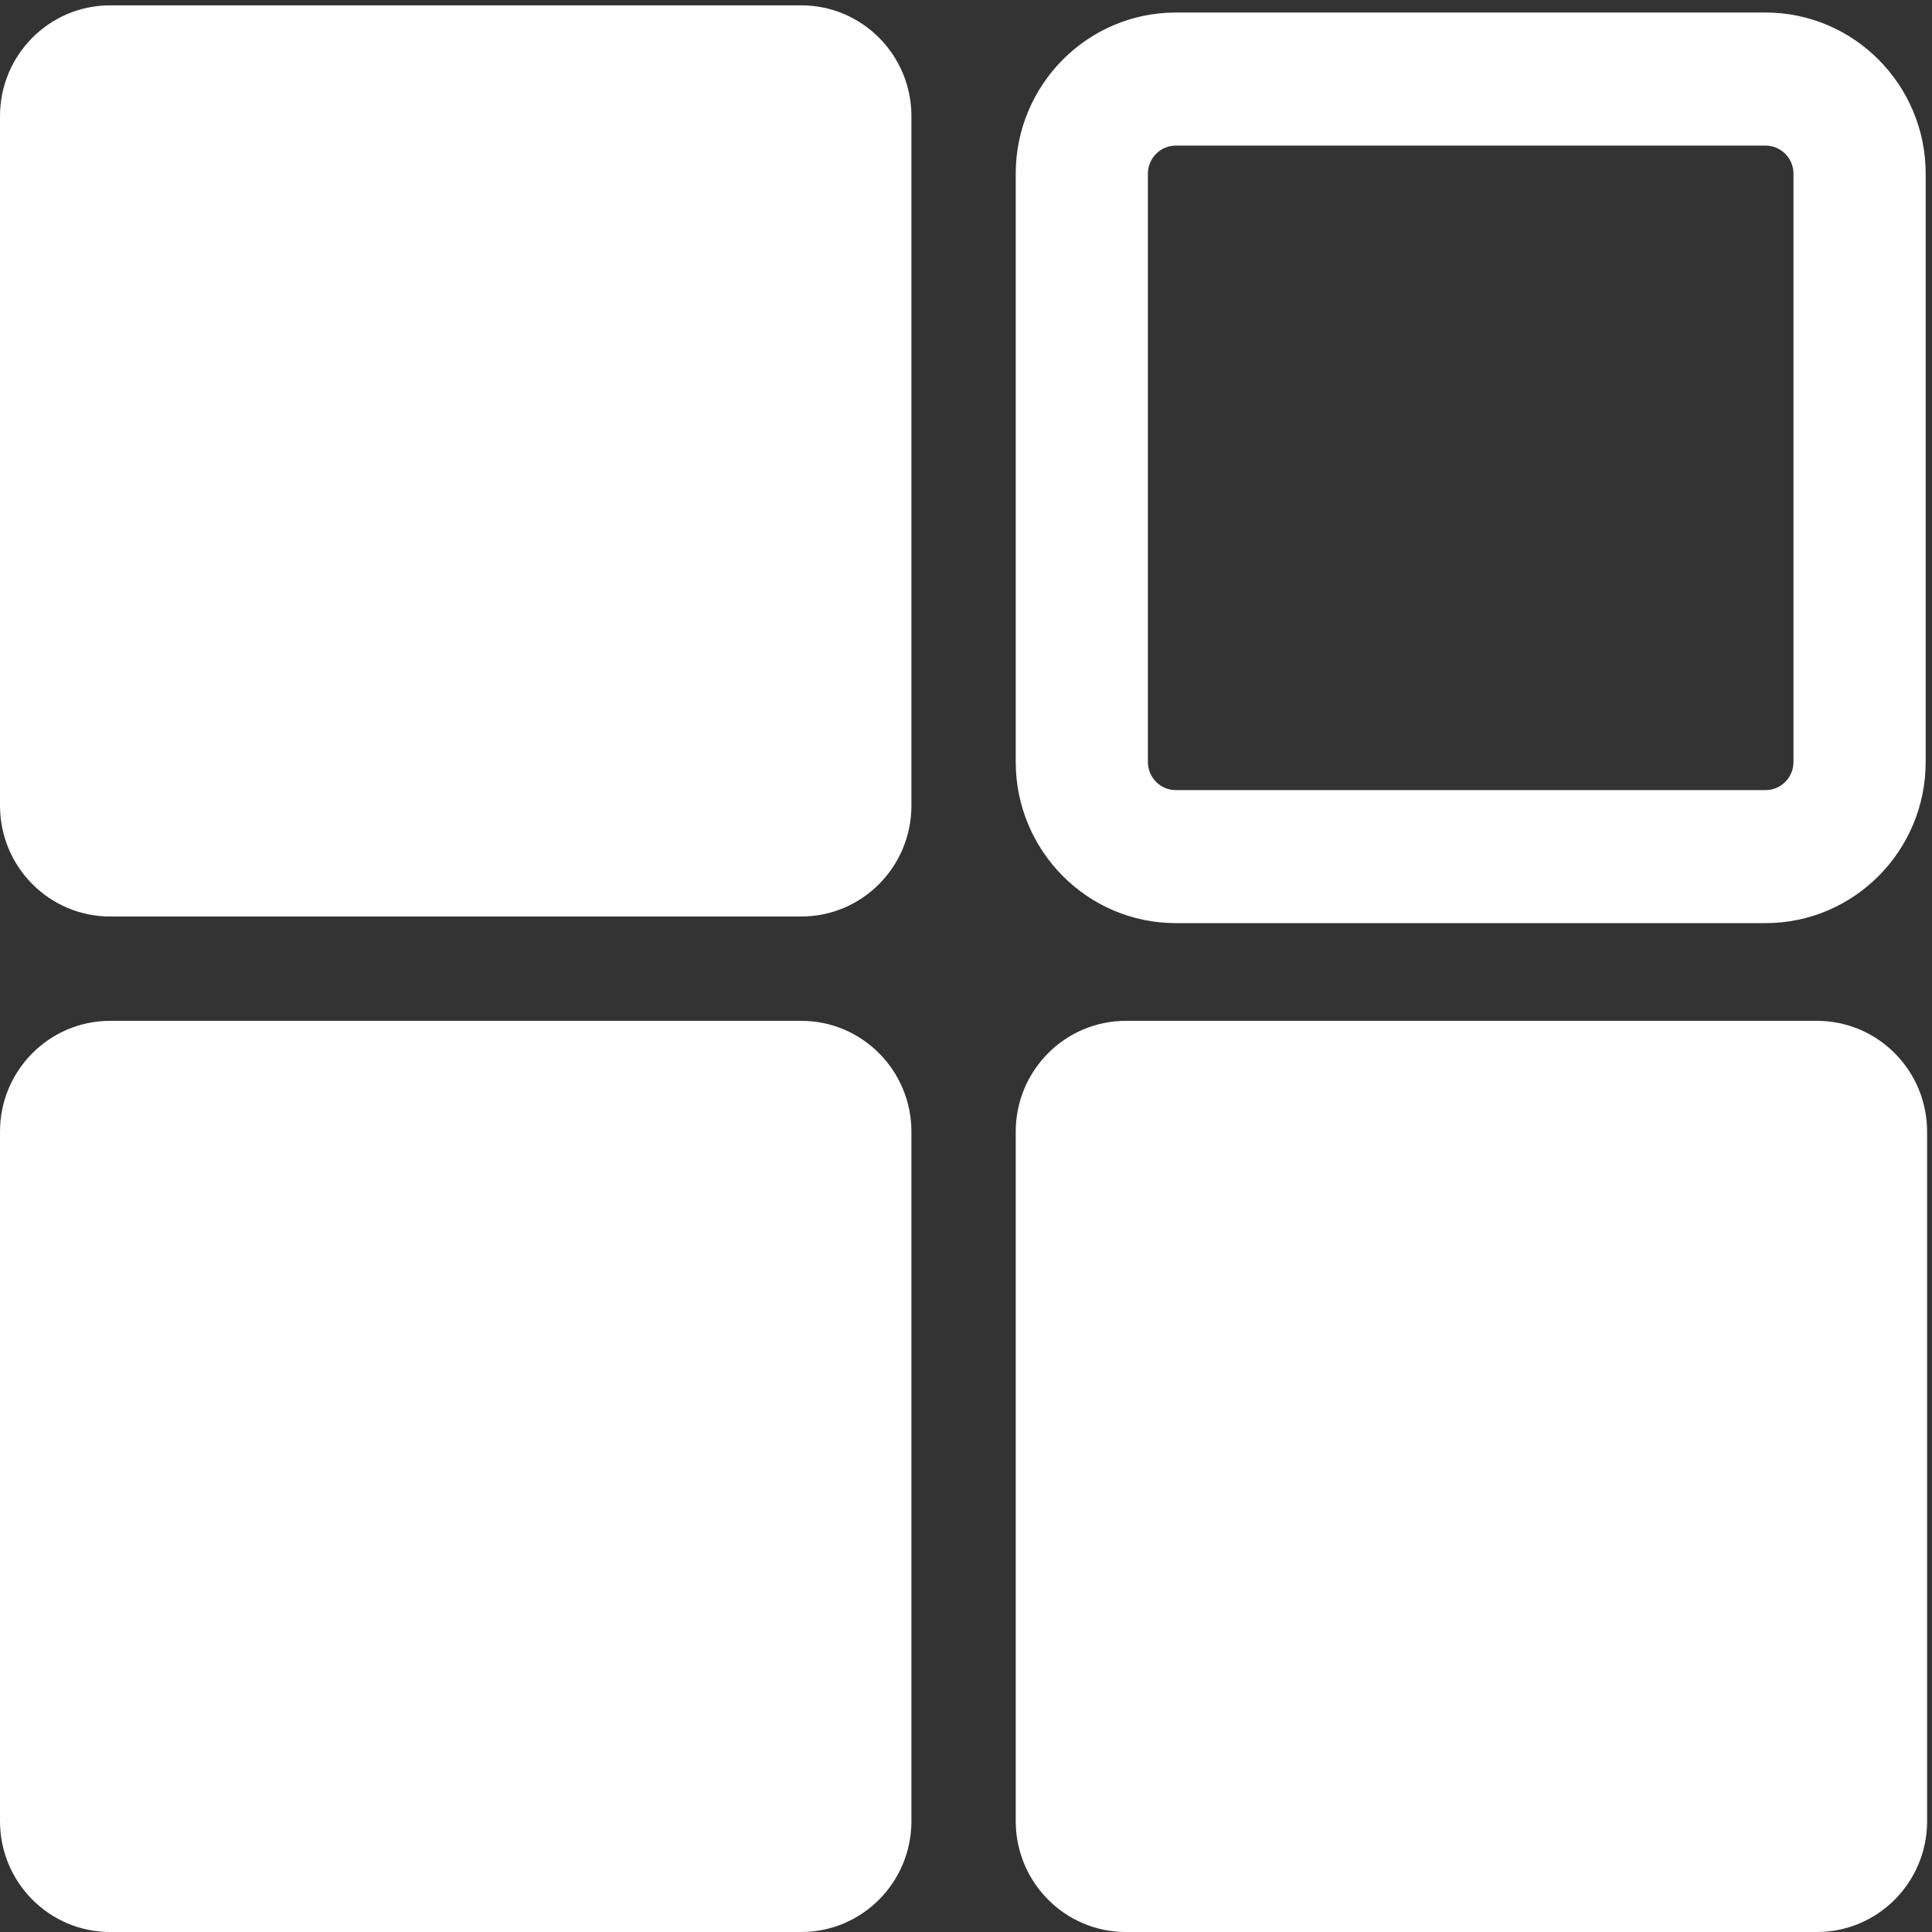 <?xml version="1.0" encoding="UTF-8"?>
<svg width="47px" height="47px" viewBox="0 0 47 47" version="1.1" xmlns="http://www.w3.org/2000/svg" xmlns:xlink="http://www.w3.org/1999/xlink">
    <rect x="0" y="0" width="47" height="47" fill="#333333" stroke="none"/>
    <!-- Generator: Sketch 46.2 (44496) - http://www.bohemiancoding.com/sketch -->
    <title>yingyong</title>
    <desc>Created with Sketch.</desc>
    <defs></defs>
    <g id="页面" stroke="none" stroke-width="1" fill="none" fill-rule="evenodd">
        <g id="6-应用图标" transform="translate(-168, -787)" fill="#FFFFFF">
            <g id="产品分类" transform="translate(141, 760)">
                <g id="morenyingyong">
                    <path d="M46.492,27.13 L29.68,27.13 C28.2,27.13 27,28.337 27,29.827 L27,46.598 C27,48.088 28.2,49.296 29.68,49.296 L46.492,49.296 C47.972,49.296 49.172,48.088 49.172,46.598 L49.172,29.827 C49.172,28.337 47.972,27.13 46.492,27.13 Z M46.492,51.834 L29.68,51.834 C28.2,51.834 27,53.042 27,54.531 L27,71.303 C27,72.793 28.2,74 29.68,74 L46.492,74 C47.972,74 49.172,72.793 49.172,71.303 L49.172,54.531 C49.172,53.042 47.972,51.834 46.492,51.834 Z M71.201,51.834 L54.39,51.834 C52.91,51.834 51.71,53.042 51.71,54.531 L51.71,71.303 C51.71,72.793 52.91,74 54.39,74 L71.201,74 C72.681,74 73.881,72.793 73.881,71.303 L73.881,54.531 C73.881,53.042 72.681,51.834 71.201,51.834 Z M55.604,49.457 L69.951,49.457 C72.099,49.457 73.846,47.699 73.846,45.538 L73.846,31.225 C73.846,29.063 72.099,27.305 69.951,27.305 L55.604,27.305 C53.457,27.305 51.71,29.063 51.71,31.225 L51.71,45.538 C51.71,47.699 53.457,49.457 55.604,49.457 Z M54.925,31.225 C54.925,30.848 55.23,30.542 55.604,30.542 L69.951,30.542 C70.326,30.542 70.63,30.848 70.63,31.225 L70.63,45.538 C70.63,45.914 70.326,46.221 69.951,46.221 L55.604,46.221 C55.23,46.221 54.925,45.914 54.925,45.538 L54.925,31.225 L54.925,31.225 Z" id="yingyong"></path>
                </g>
            </g>
        </g>
    </g>
</svg>
